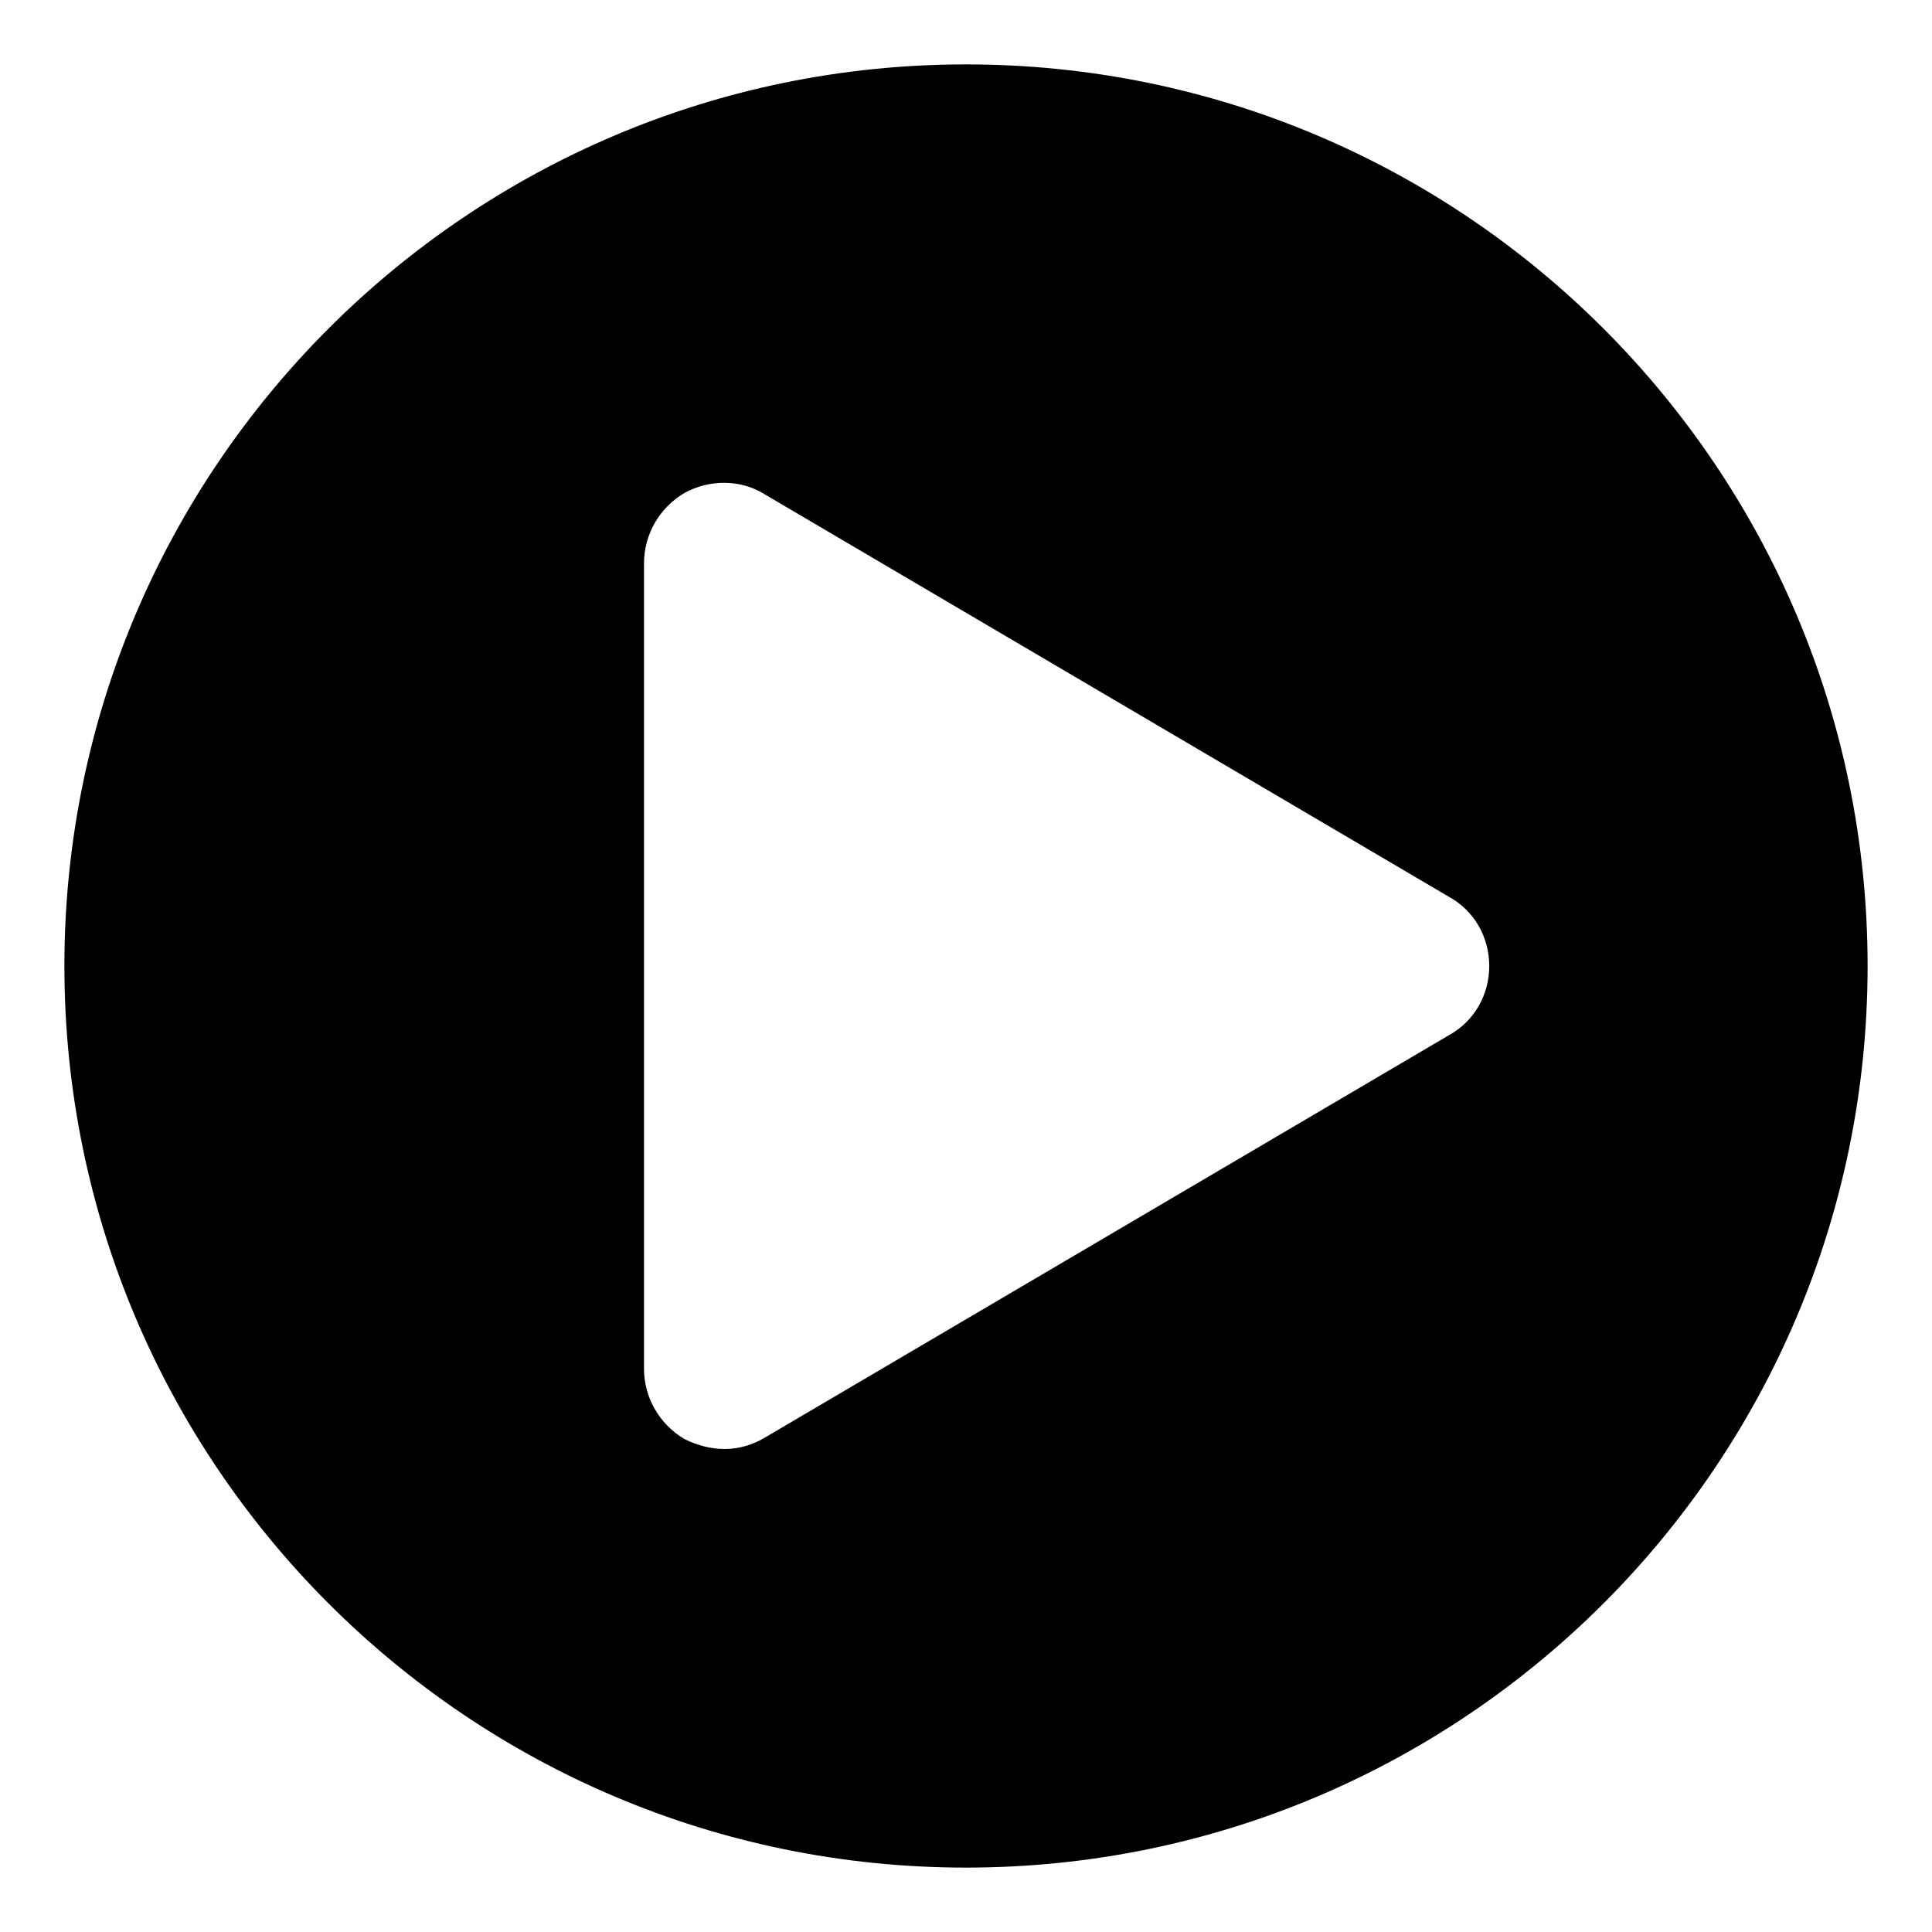 <svg xmlns="http://www.w3.org/2000/svg" width="30" height="30" viewBox="0 0 30 30">
  <path fill-rule="evenodd" d="M15,1 C22.729,1 29,7.271 29,15 C29,22.729 22.729,29 15,29 C7.271,29 1,22.729 1,15 C1,7.271 7.271,1 15,1 Z M22.5,16.074 C22.891,15.859 23.125,15.449 23.125,15 C23.125,14.551 22.891,14.141 22.5,13.926 L11.875,7.676 C11.504,7.441 11.016,7.441 10.625,7.656 C10.234,7.891 10,8.301 10,8.75 L10,21.25 C10,21.699 10.234,22.109 10.625,22.344 C10.82,22.441 11.035,22.5 11.25,22.5 C11.465,22.5 11.68,22.441 11.875,22.324 L22.5,16.074 Z"/>
</svg>
